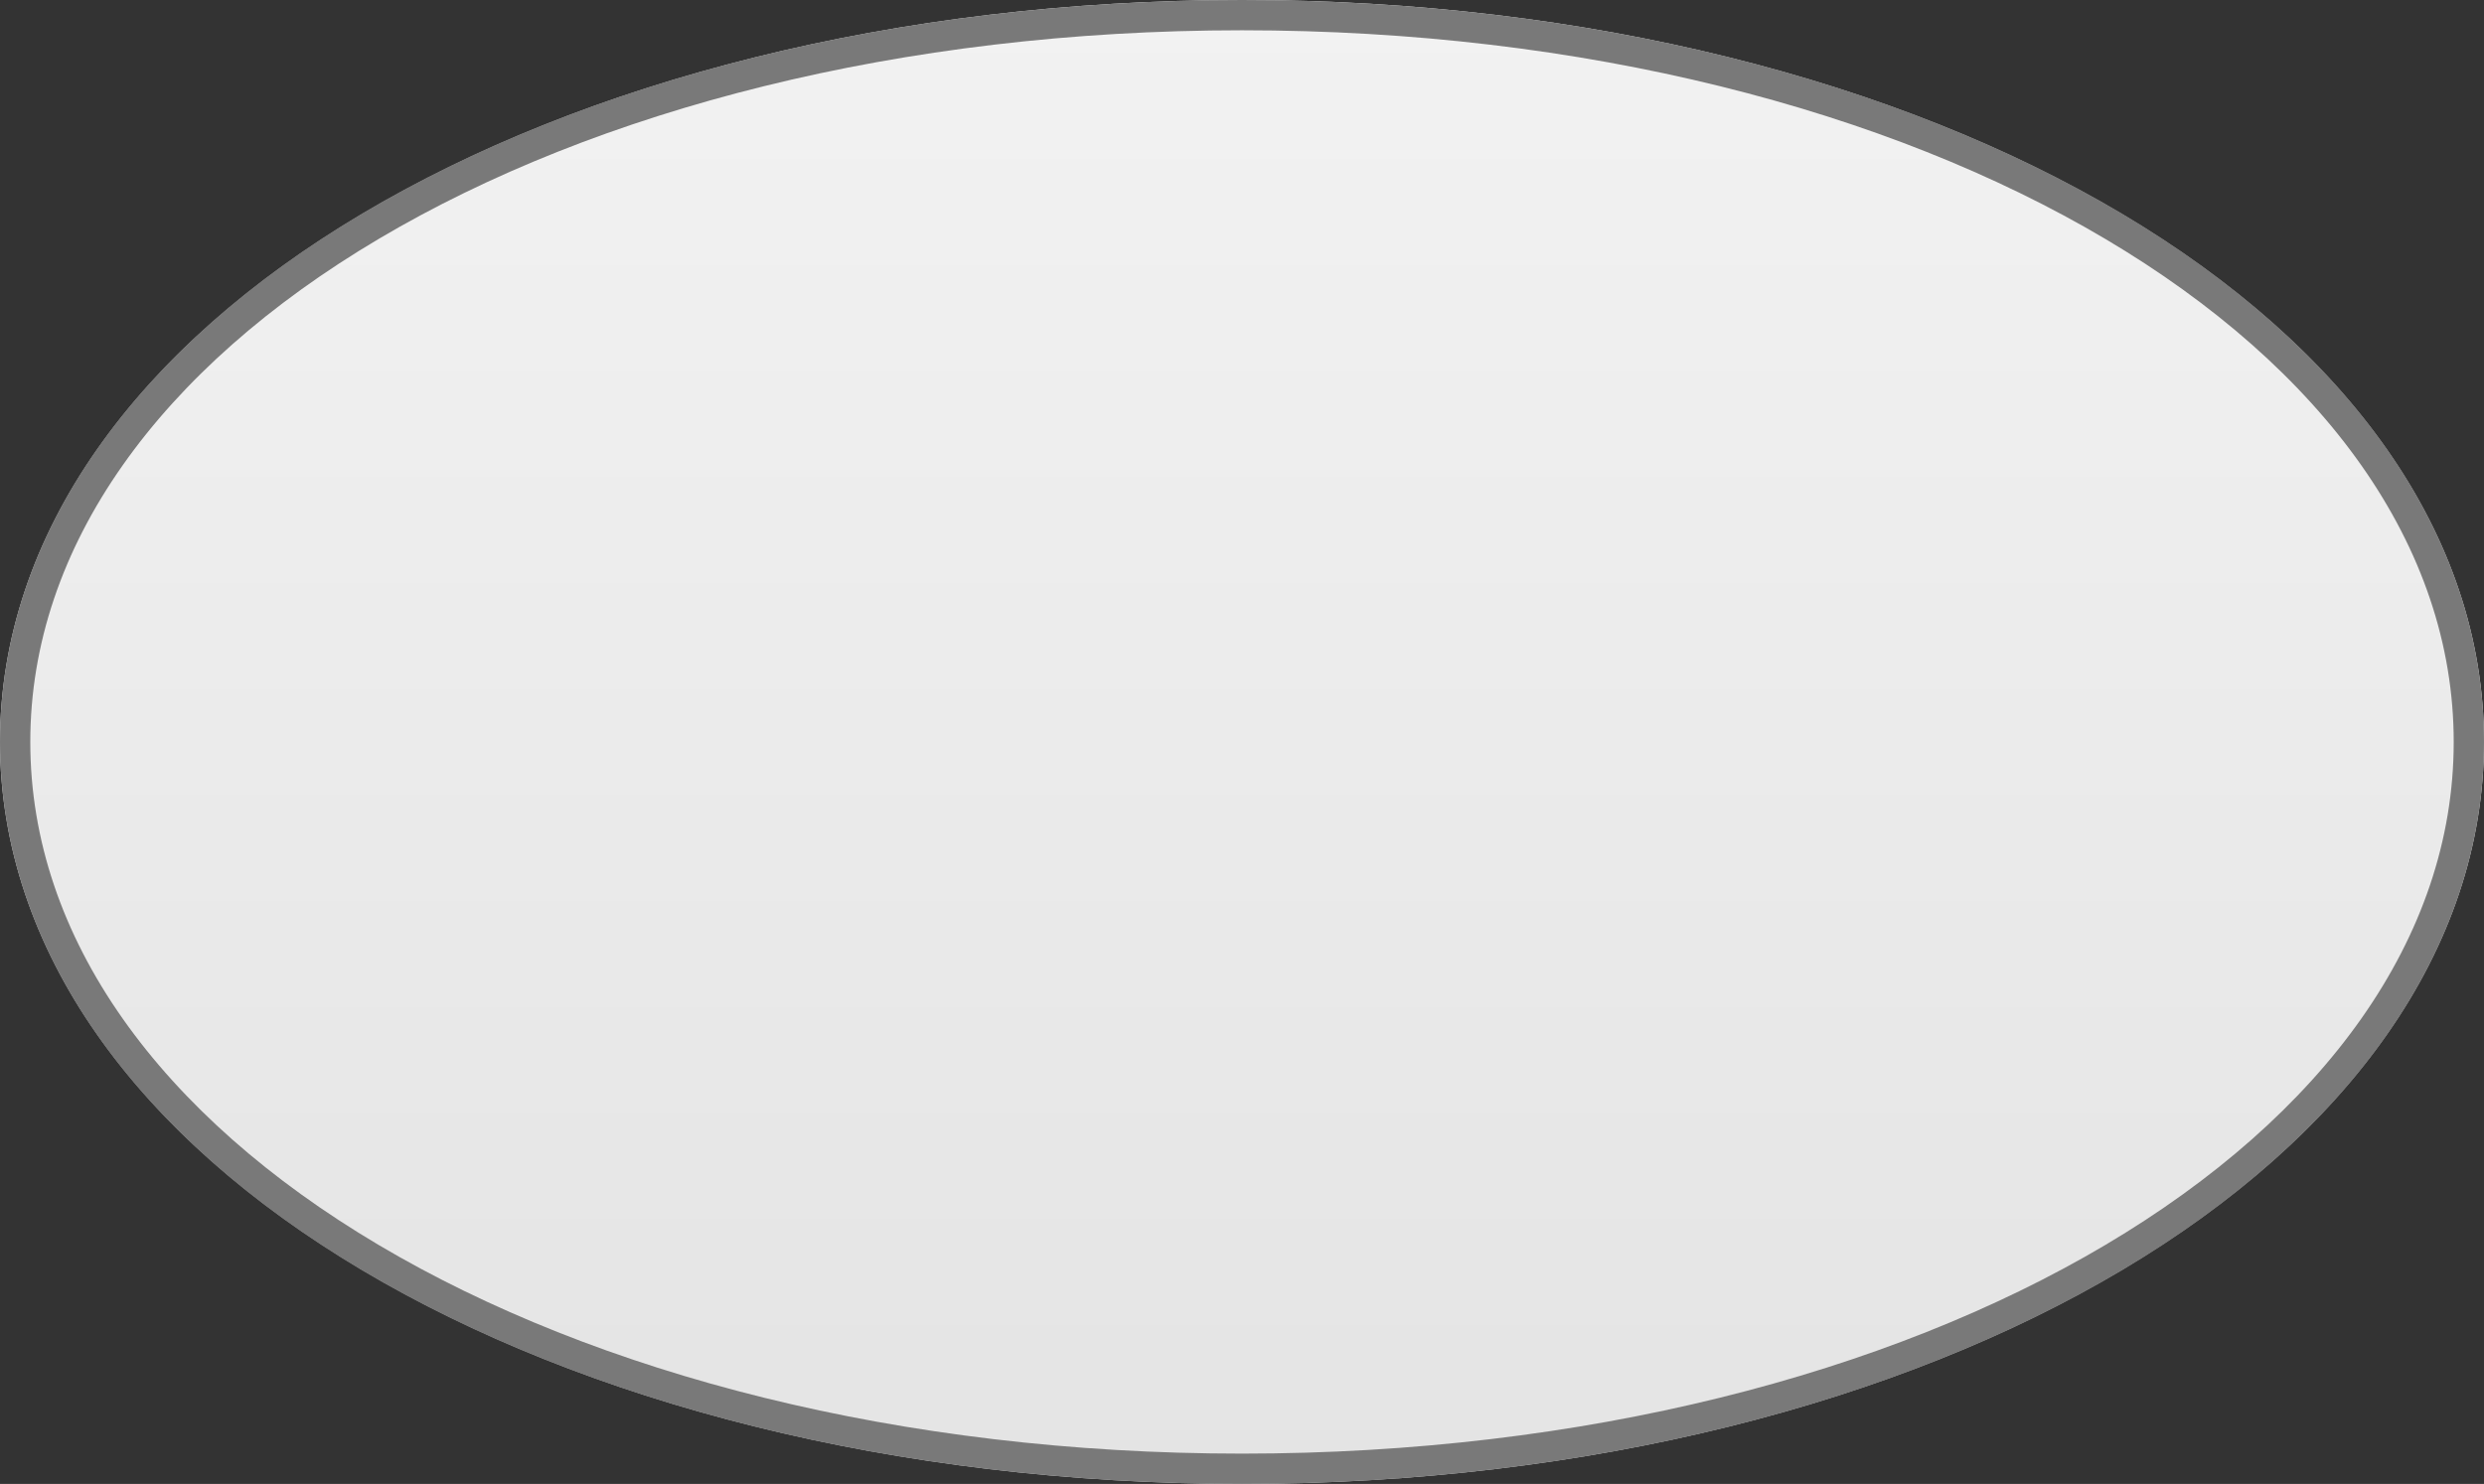 ﻿<?xml version="1.0" encoding="utf-8"?>
<svg version="1.1" xmlns:xlink="http://www.w3.org/1999/xlink" width="82px" height="49px" xmlns="http://www.w3.org/2000/svg">
  <rect width="100%" height="100%" fill="#333333" stroke="none"/>
  <defs>
    <linearGradient gradientUnits="userSpaceOnUse" x1="62" y1="138" x2="62" y2="187" id="LinearGradient10">
      <stop id="Stop11" stop-color="#ffffff" offset="0" />
      <stop id="Stop12" stop-color="#f2f2f2" offset="0" />
      <stop id="Stop13" stop-color="#e4e4e4" offset="1" />
      <stop id="Stop14" stop-color="#ffffff" offset="1" />
    </linearGradient>
  </defs>
  <g transform="matrix(1 0 0 1 -21 -138 )">
    <path d="M 62 138  C 84.96 138  103 148.78  103 162.5  C 103 176.22  84.96 187  62 187  C 39.04 187  21 176.22  21 162.5  C 21 148.78  39.04 138  62 138  Z " fill-rule="nonzero" fill="url(#LinearGradient10)" stroke="none" />
    <path d="M 62 138.5  C 84.68 138.5  102.5 149.06  102.5 162.5  C 102.5 175.94  84.68 186.5  62 186.5  C 39.32 186.5  21.5 175.94  21.5 162.5  C 21.5 149.06  39.32 138.5  62 138.5  Z " stroke-width="1" stroke="#797979" fill="none" />
  </g>
</svg>